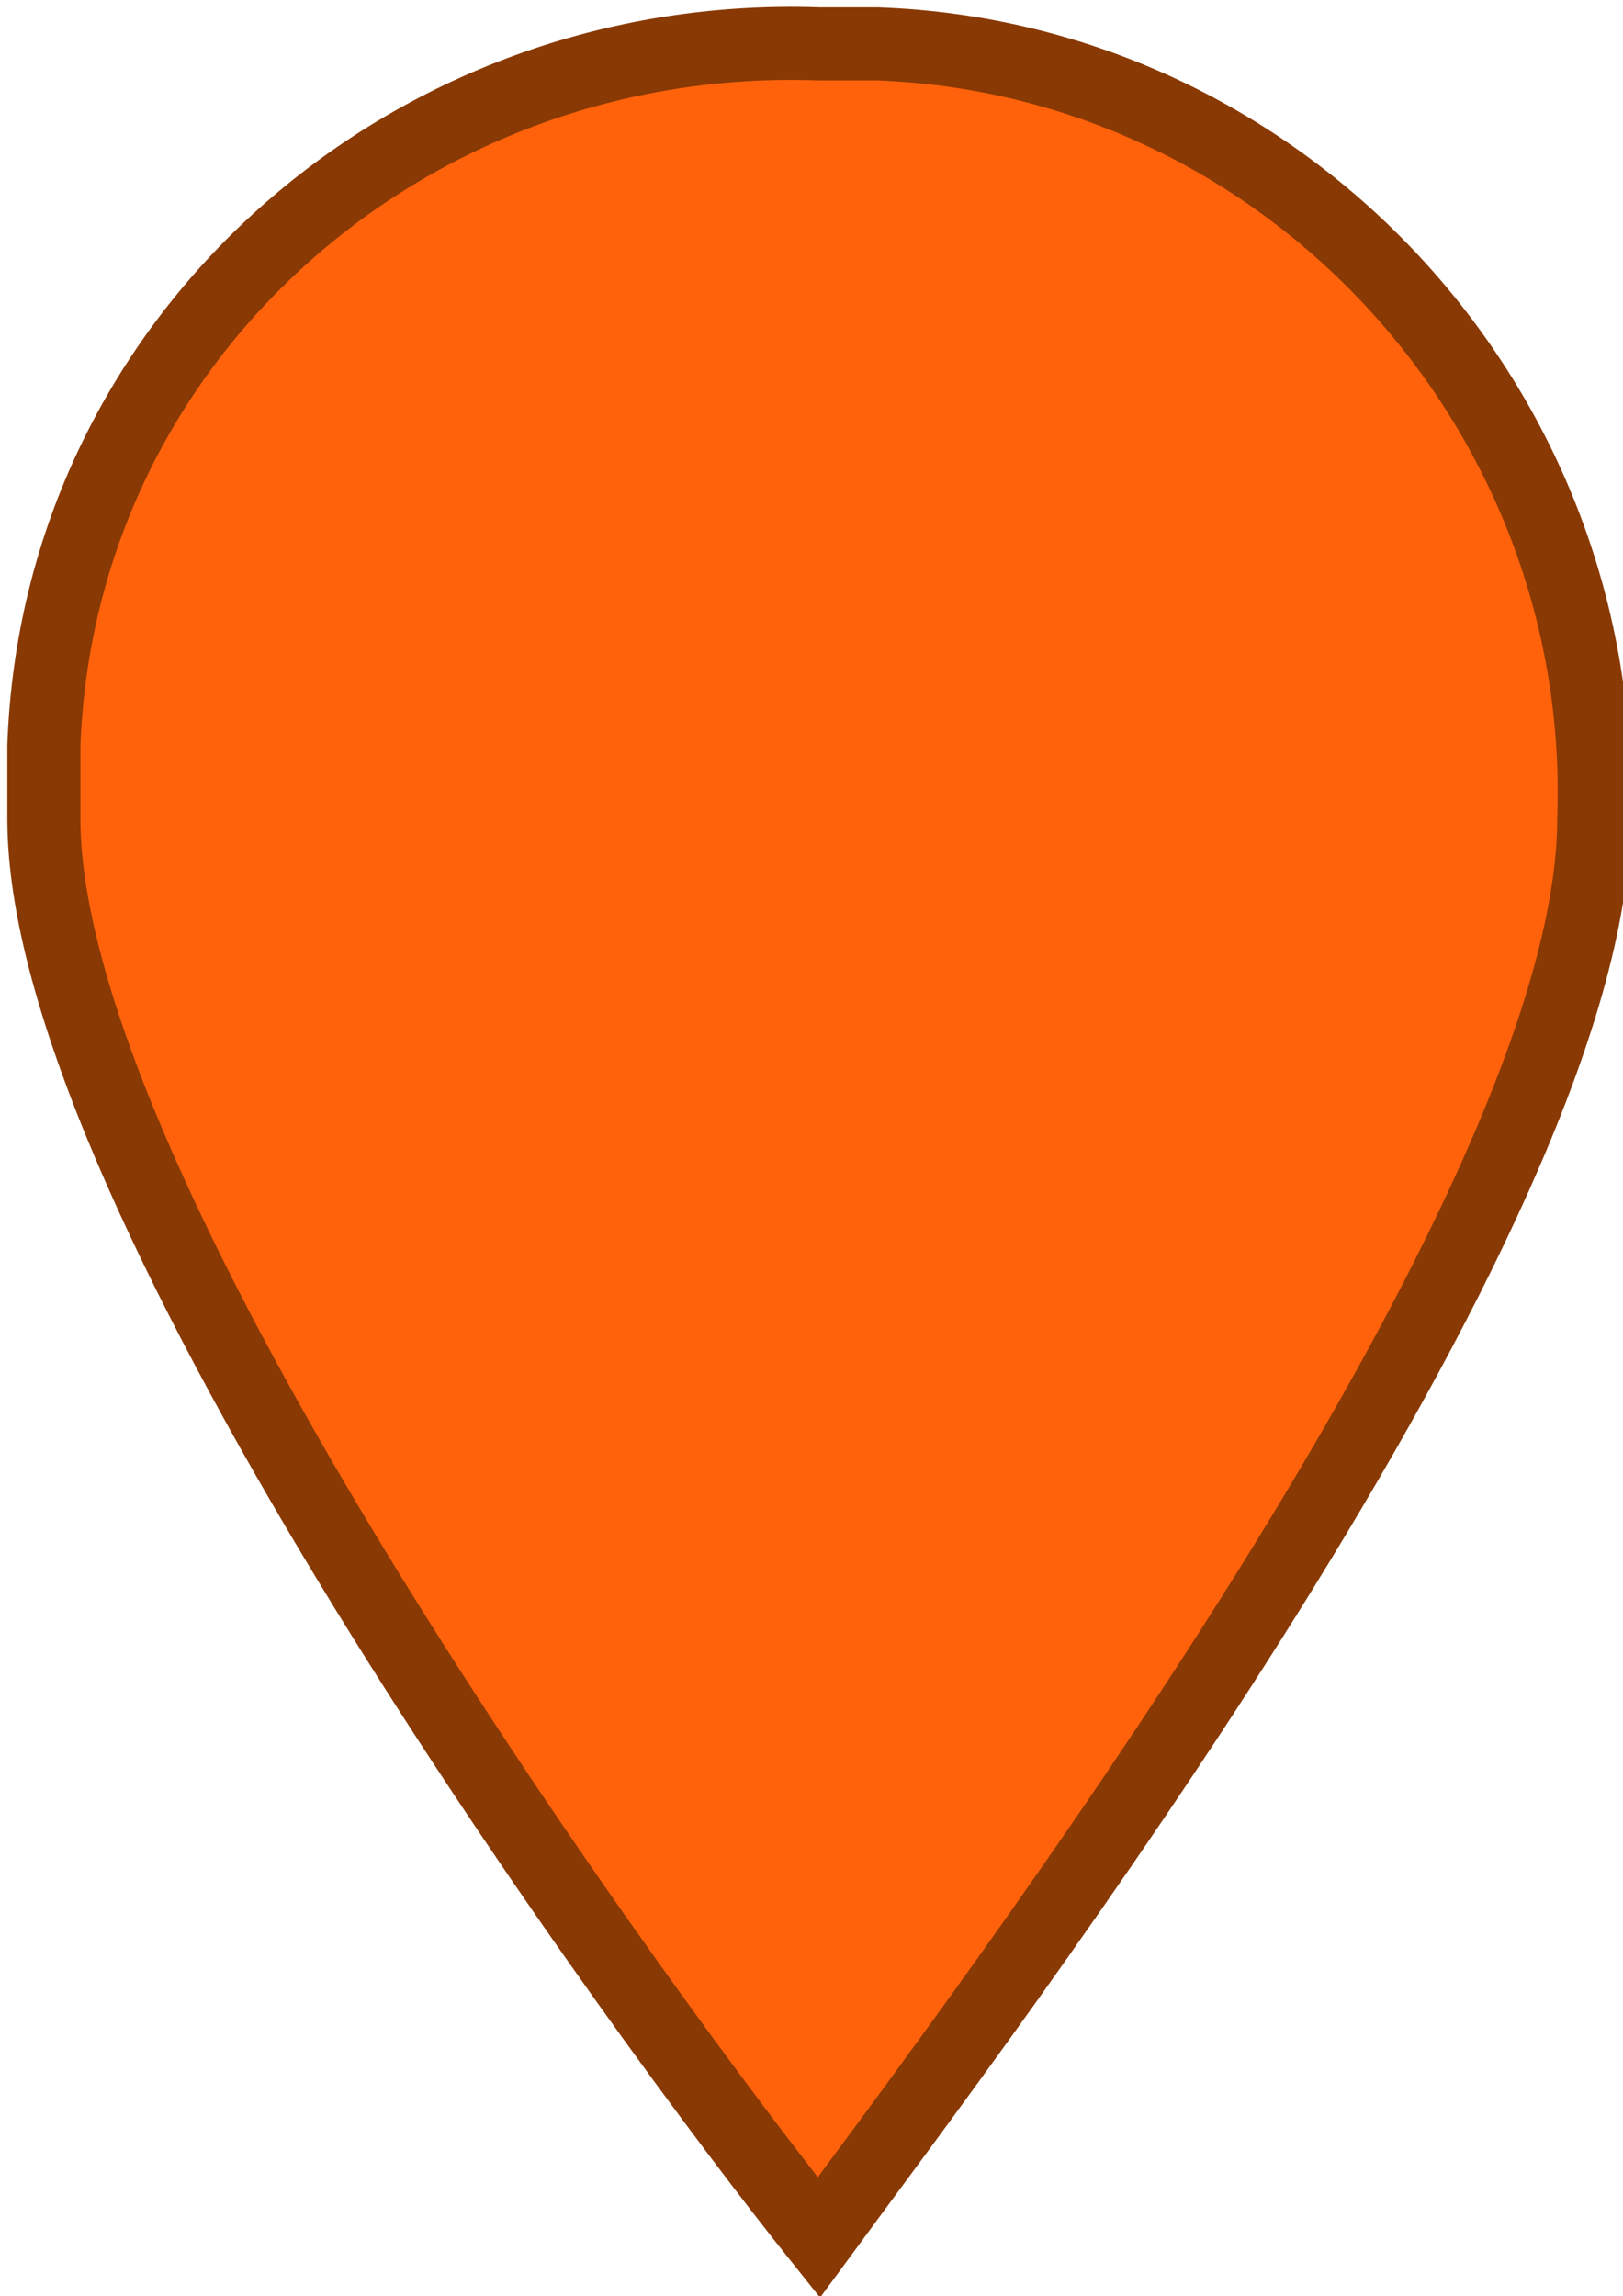 <?xml version="1.0" encoding="utf-8"?>
<!-- Generator: Adobe Illustrator 22.0.1, SVG Export Plug-In . SVG Version: 6.00 Build 0)  -->
<!DOCTYPE svg PUBLIC "-//W3C//DTD SVG 1.0//EN" "http://www.w3.org/TR/2001/REC-SVG-20010904/DTD/svg10.dtd">
<svg version="1.0" id="Layer_1" xmlns="http://www.w3.org/2000/svg" xmlns:xlink="http://www.w3.org/1999/xlink" x="0px" y="0px"
	 width="11.1px" height="15.7px" viewBox="0 0 11.1 15.7" enable-background="new 0 0 11.1 15.7" xml:space="preserve">
<title>Asset 1</title>
<g id="Layer_2_1_">
	<g id="Layer_1-2">
		<g id="_Group_">
			<path fill="#FF620B" d="M5.6,0.3c2.8-0.1,5.2,2,5.3,4.8c0,0.2,0,0.3,0,0.5c0,2.7-4.2,8.2-5.3,9.7c-1.2-1.5-5.3-7.1-5.3-9.7
				c-0.1-2.8,2-5.2,4.8-5.3C5.2,0.2,5.4,0.2,5.6,0.3z"/>
			<path fill="none" stroke="#893903" stroke-width="0.5" stroke-miterlimit="10" d="M5.6,0.3c-2.8-0.1-5.2,2-5.3,4.8
				c0,0.2,0,0.3,0,0.5c0,2.6,4.1,8.2,5.3,9.7c1.1-1.5,5.3-7,5.3-9.7C11,2.8,8.8,0.4,6,0.3C5.8,0.3,5.8,0.3,5.6,0.3z"/>
		</g>
	</g>
</g>
</svg>
